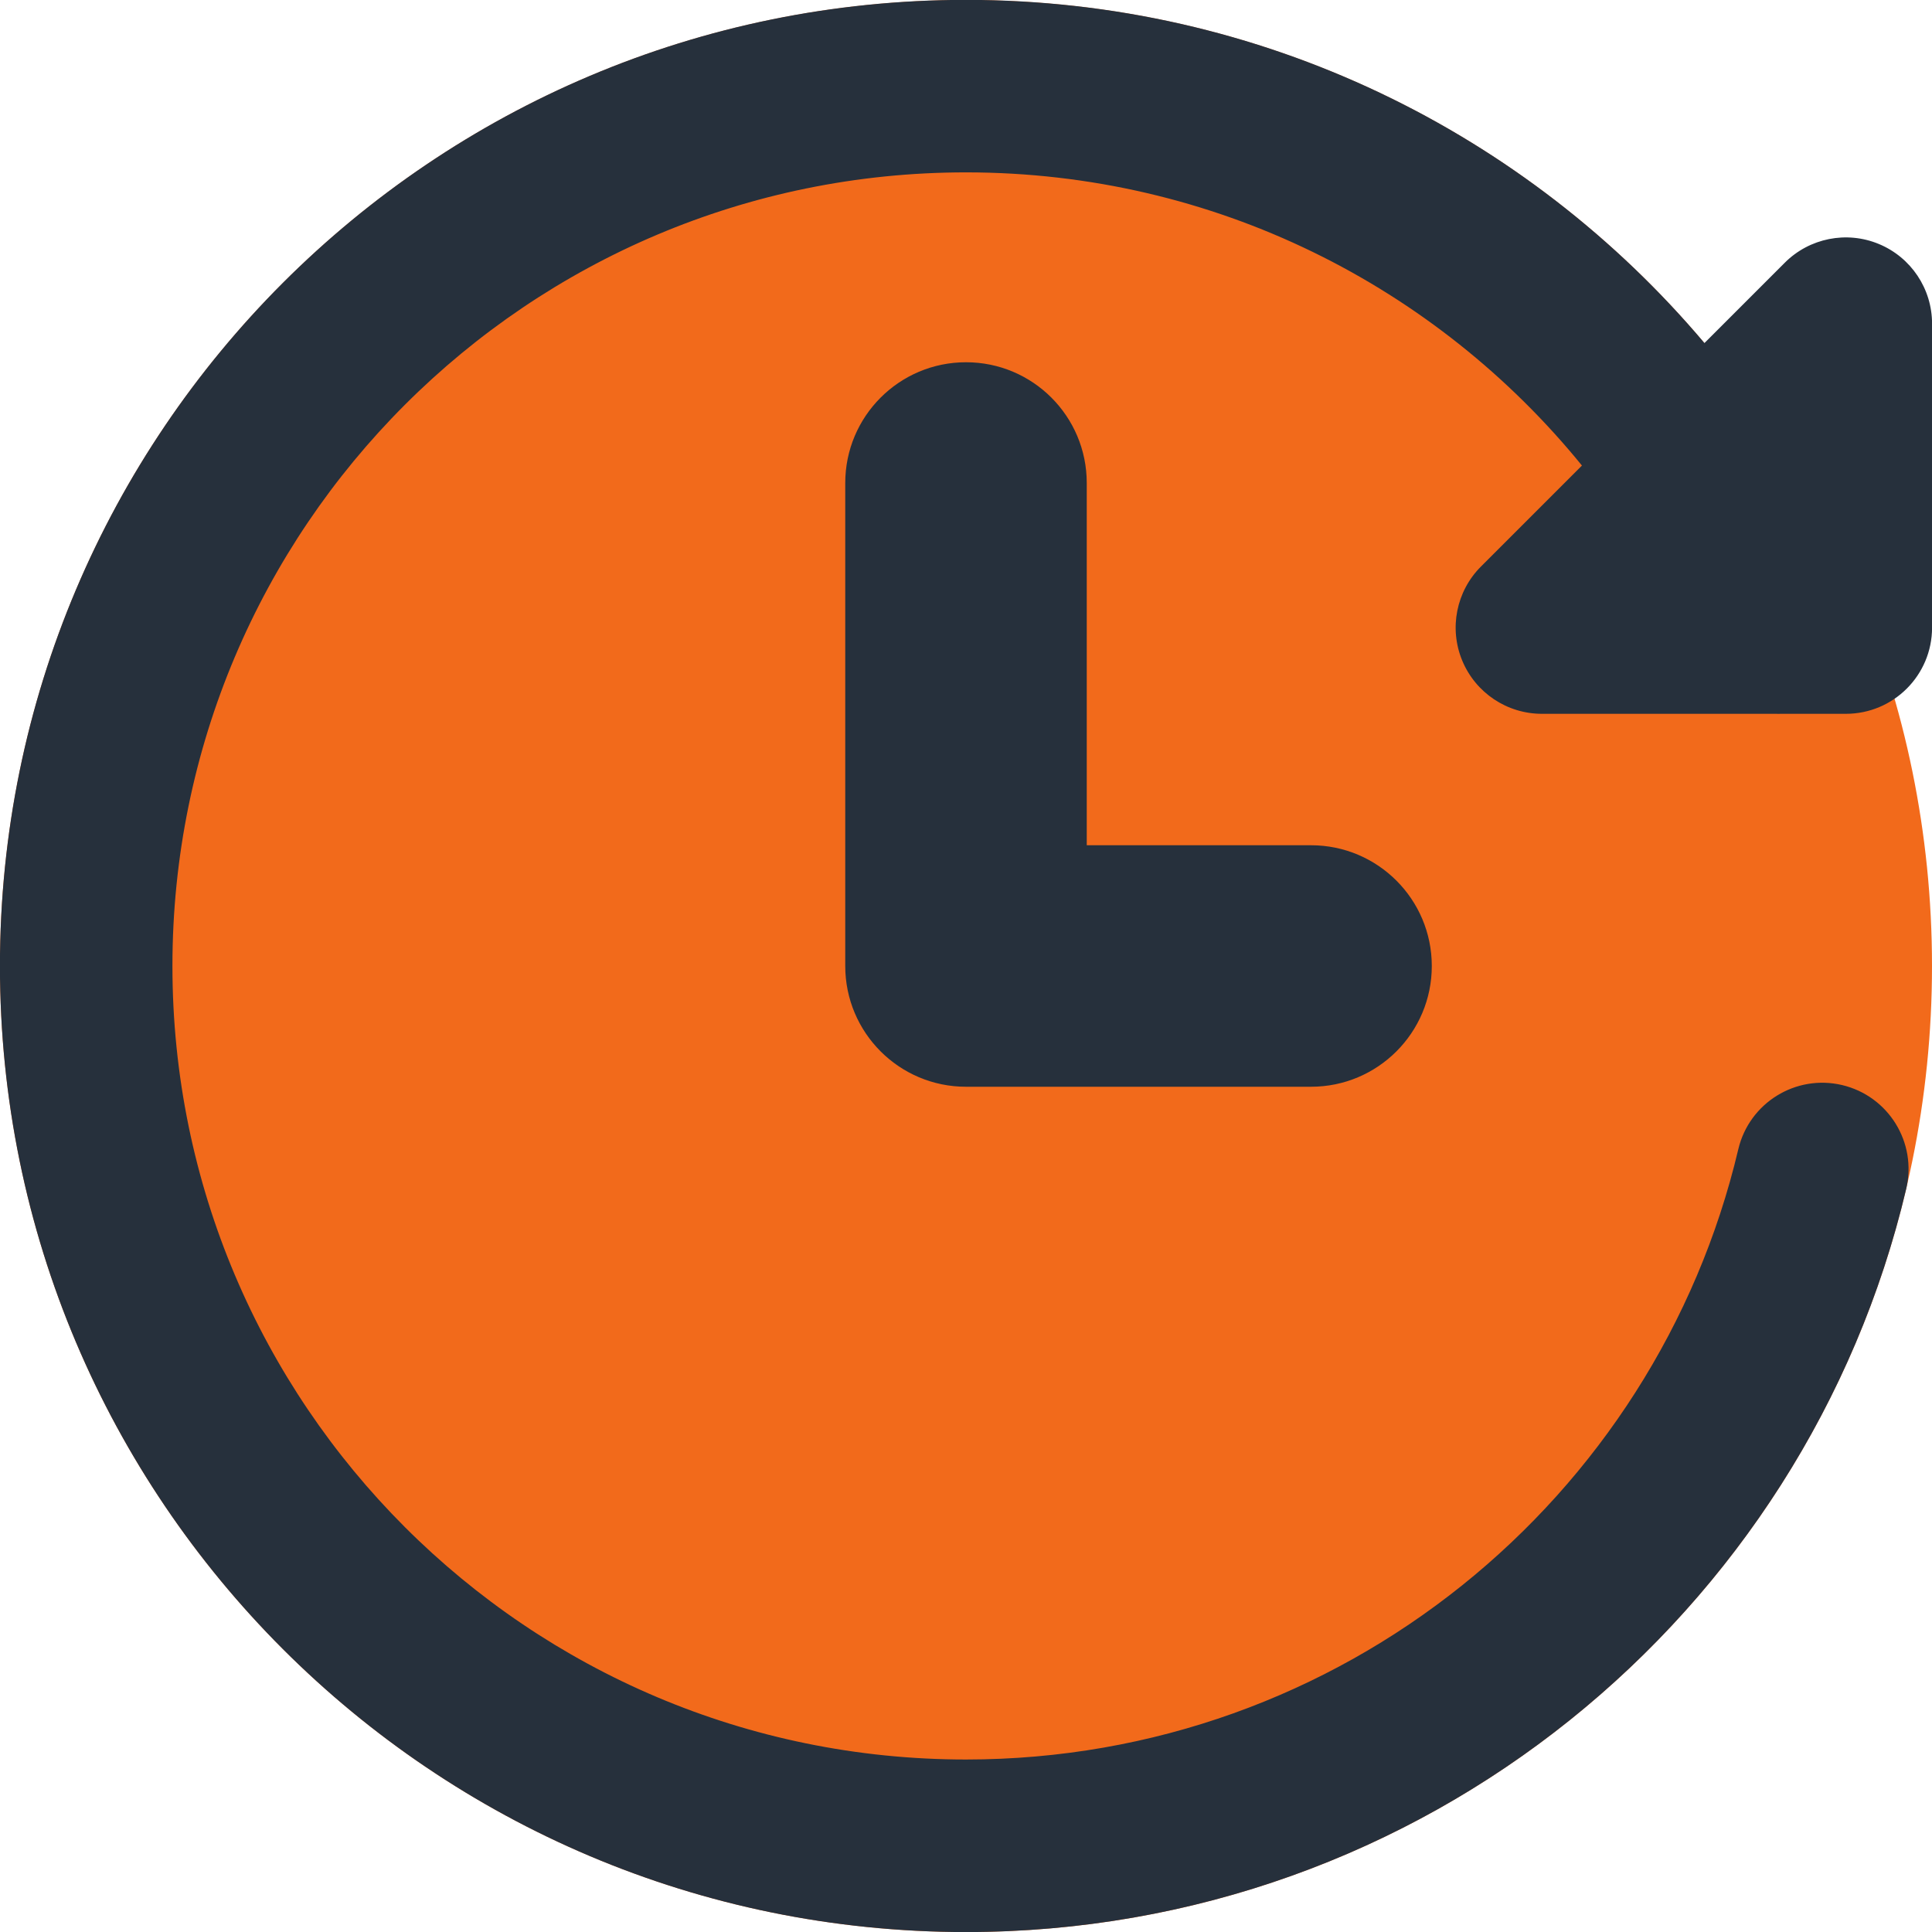 <svg width="32" height="32" viewBox="0 0 32 32" fill="none" xmlns="http://www.w3.org/2000/svg">
<path d="M16 32C7.163 32 0 24.837 0 16C0 7.163 7.163 0 16 0C24.837 0 32 7.163 32 16C32 24.837 24.837 32 16 32Z" fill="#F26A1B"/>
<path fill-rule="evenodd" clip-rule="evenodd" d="M16 2.855C8.741 2.855 2.856 8.74 2.856 15.999C2.856 23.259 8.741 29.143 16 29.143C22.213 29.143 27.423 24.831 28.792 19.034C28.974 18.266 29.743 17.791 30.511 17.972C31.279 18.154 31.755 18.923 31.573 19.691C29.906 26.748 23.568 32.001 16 32.001C7.163 32.001 -0.001 24.837 -0.001 15.999C-0.001 7.162 7.163 -0.002 16 -0.002C20.907 -0.002 25.297 2.207 28.231 5.682L29.562 4.351C29.971 3.942 30.586 3.82 31.119 4.041C31.653 4.262 32.001 4.783 32.001 5.361V10.395C32.001 11.184 31.362 11.823 30.573 11.823H29.489C29.478 11.823 29.468 11.824 29.457 11.824C29.446 11.824 29.435 11.823 29.424 11.823H25.539C24.961 11.823 24.44 11.475 24.219 10.941C23.998 10.408 24.12 9.793 24.529 9.384L26.202 7.711C23.791 4.747 20.116 2.855 16 2.855ZM18 8C18 6.895 17.105 6 16 6C14.896 6 14 6.895 14 8V16C14 17.105 14.896 18 16 18H21.715C22.819 18 23.715 17.105 23.715 16C23.715 14.895 22.819 14 21.715 14H18V8Z" fill="#26303C"/>
</svg>
